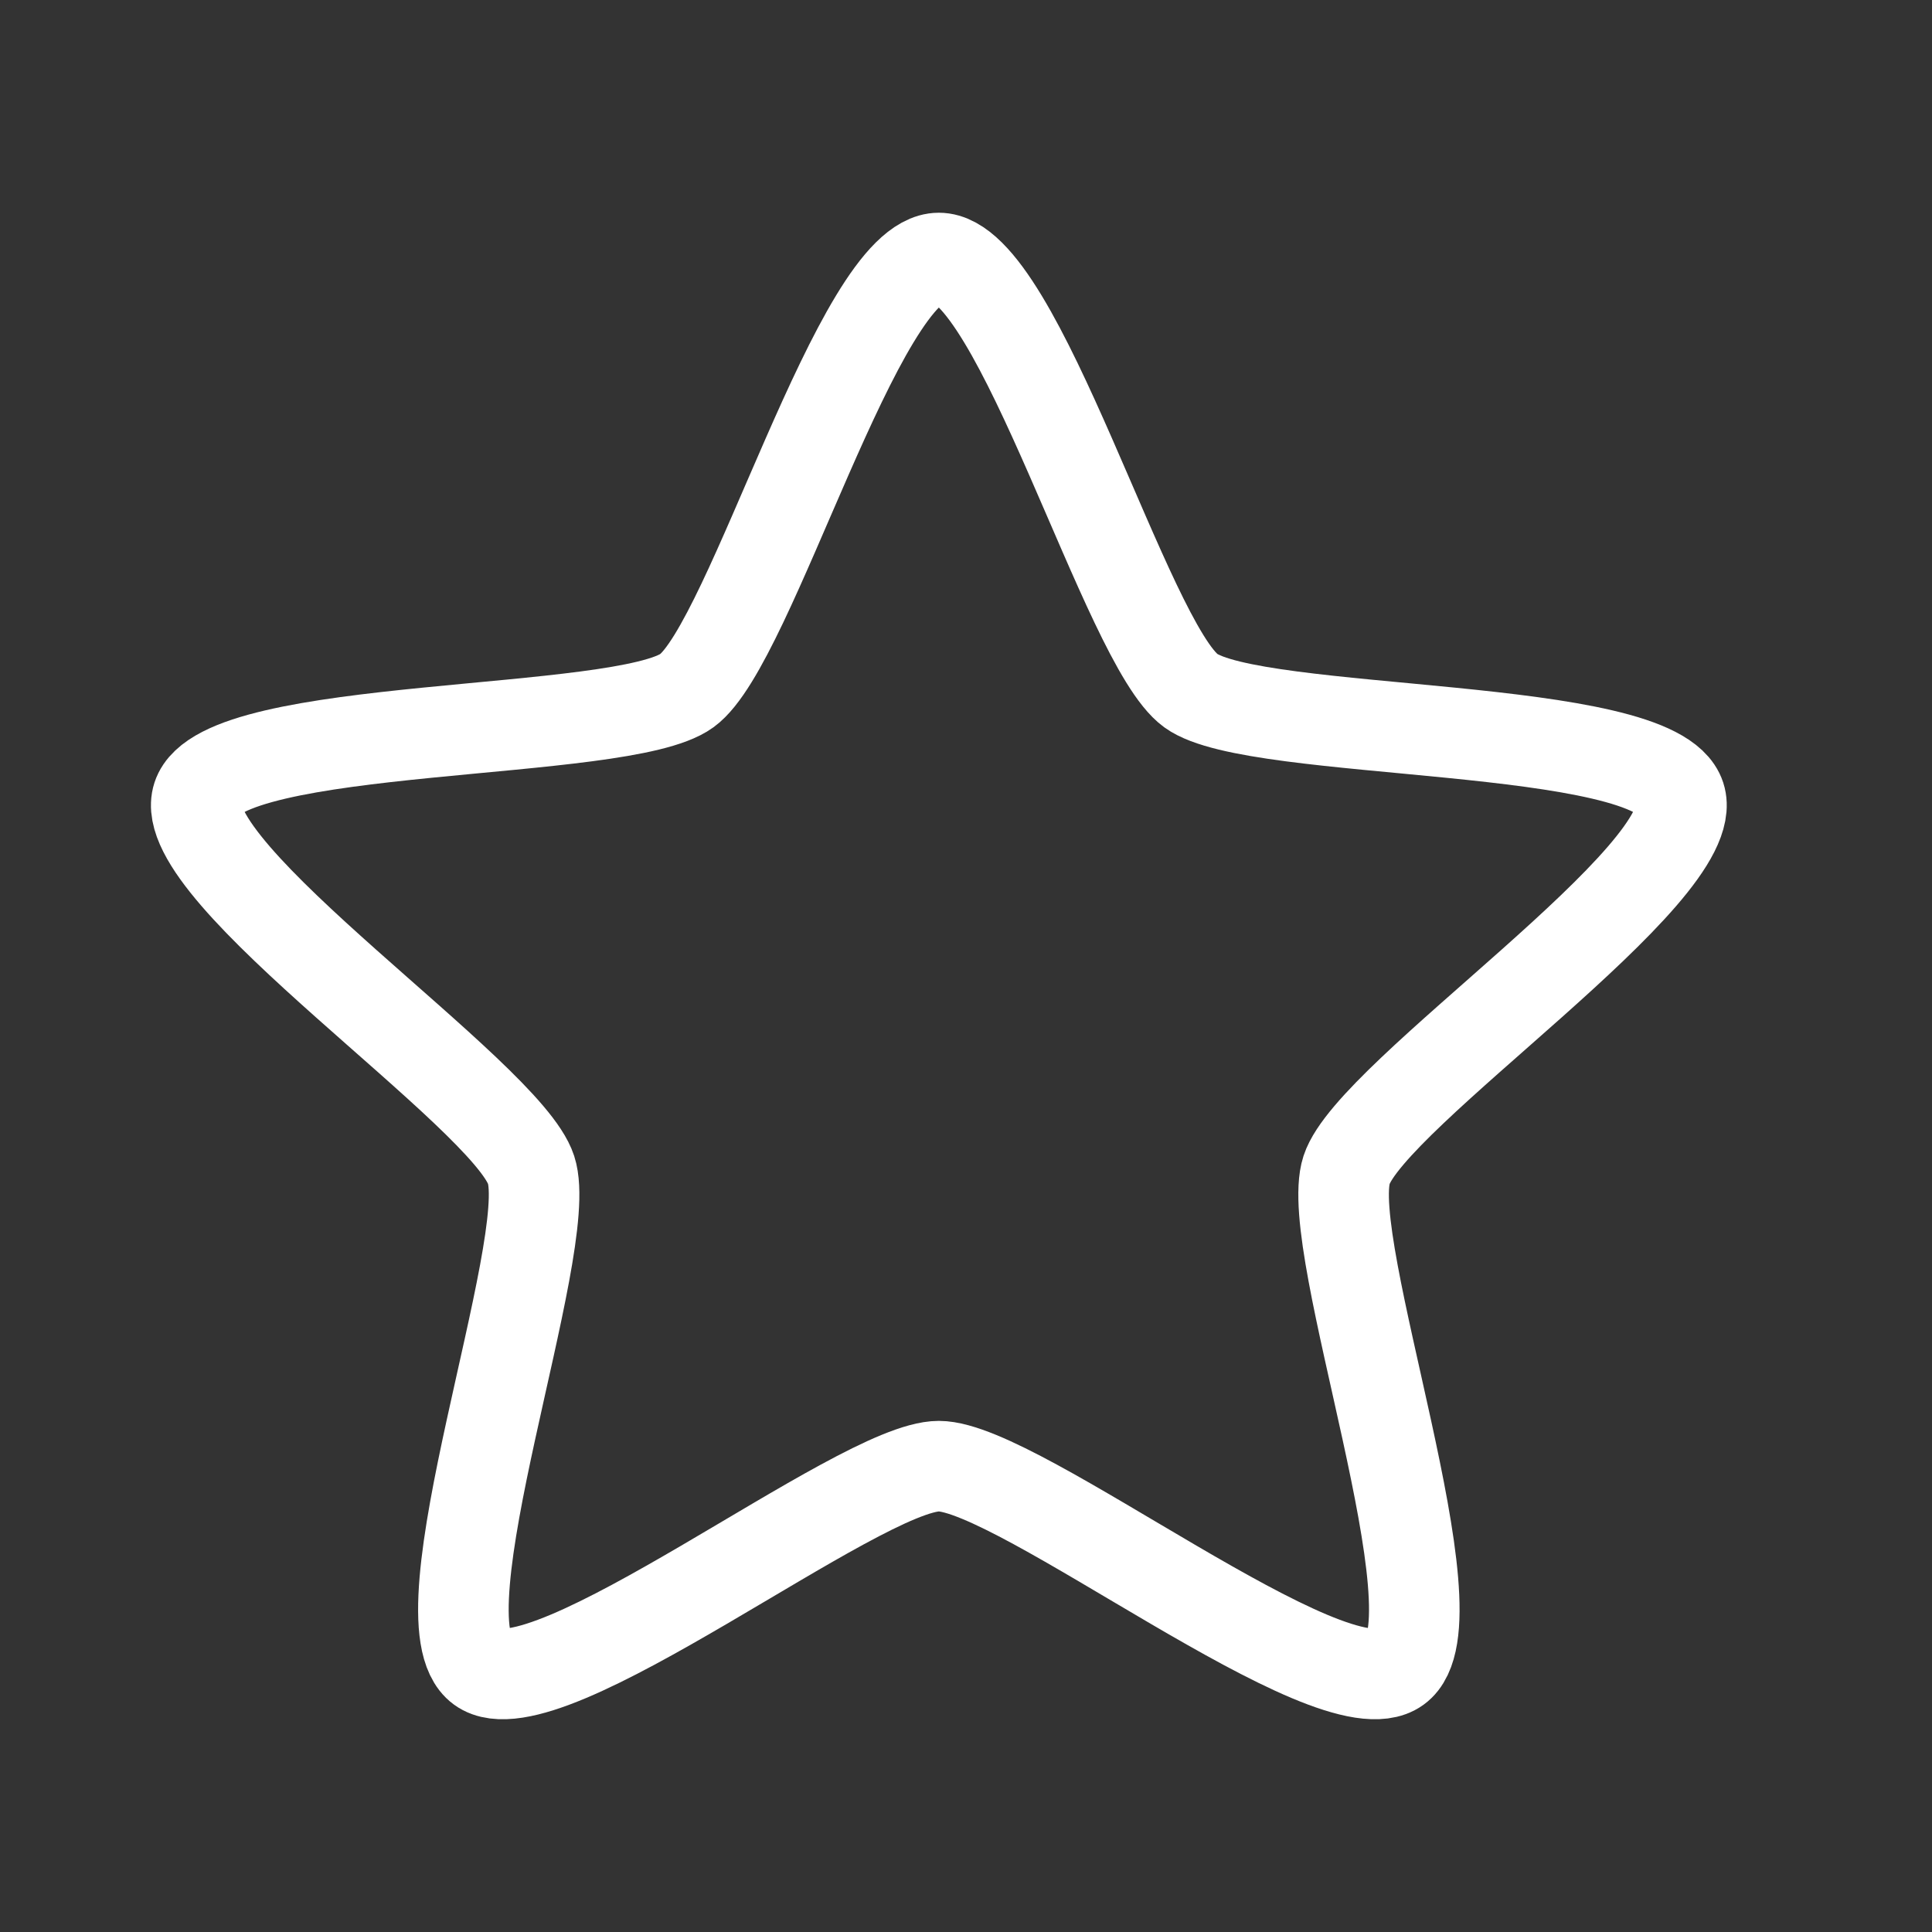 <?xml version="1.0" encoding="utf-8"?>
<svg viewBox="0 0 128 128" width="128" height="128" xmlns="http://www.w3.org/2000/svg">
  <rect x="0" y="0" width="128" height="128" fill="#333333" stroke="none"/>
  <path d="m62.2 17.094c-5.307 0-12.401 25.543-16.694 28.663-4.294 3.119-30.779 1.973-32.419 7.02-1.64 5.047 20.461 19.687 22.101 24.735 1.64 5.047-7.635 29.882-3.341 33.001 4.294 3.119 25.046-13.376 30.354-13.376 5.307 1e-6 26.06 16.495 30.354 13.376 4.294-3.119-4.981-27.954-3.341-33.001 1.64-5.047 23.741-19.687 22.101-24.735-1.64-5.047-28.125-3.901-32.419-7.02-4.294-3.119-11.387-28.663-16.694-28.663z" fill="none" stroke-linejoin="round" style="stroke-width: 6px; stroke: #ffffff;"/>
</svg>